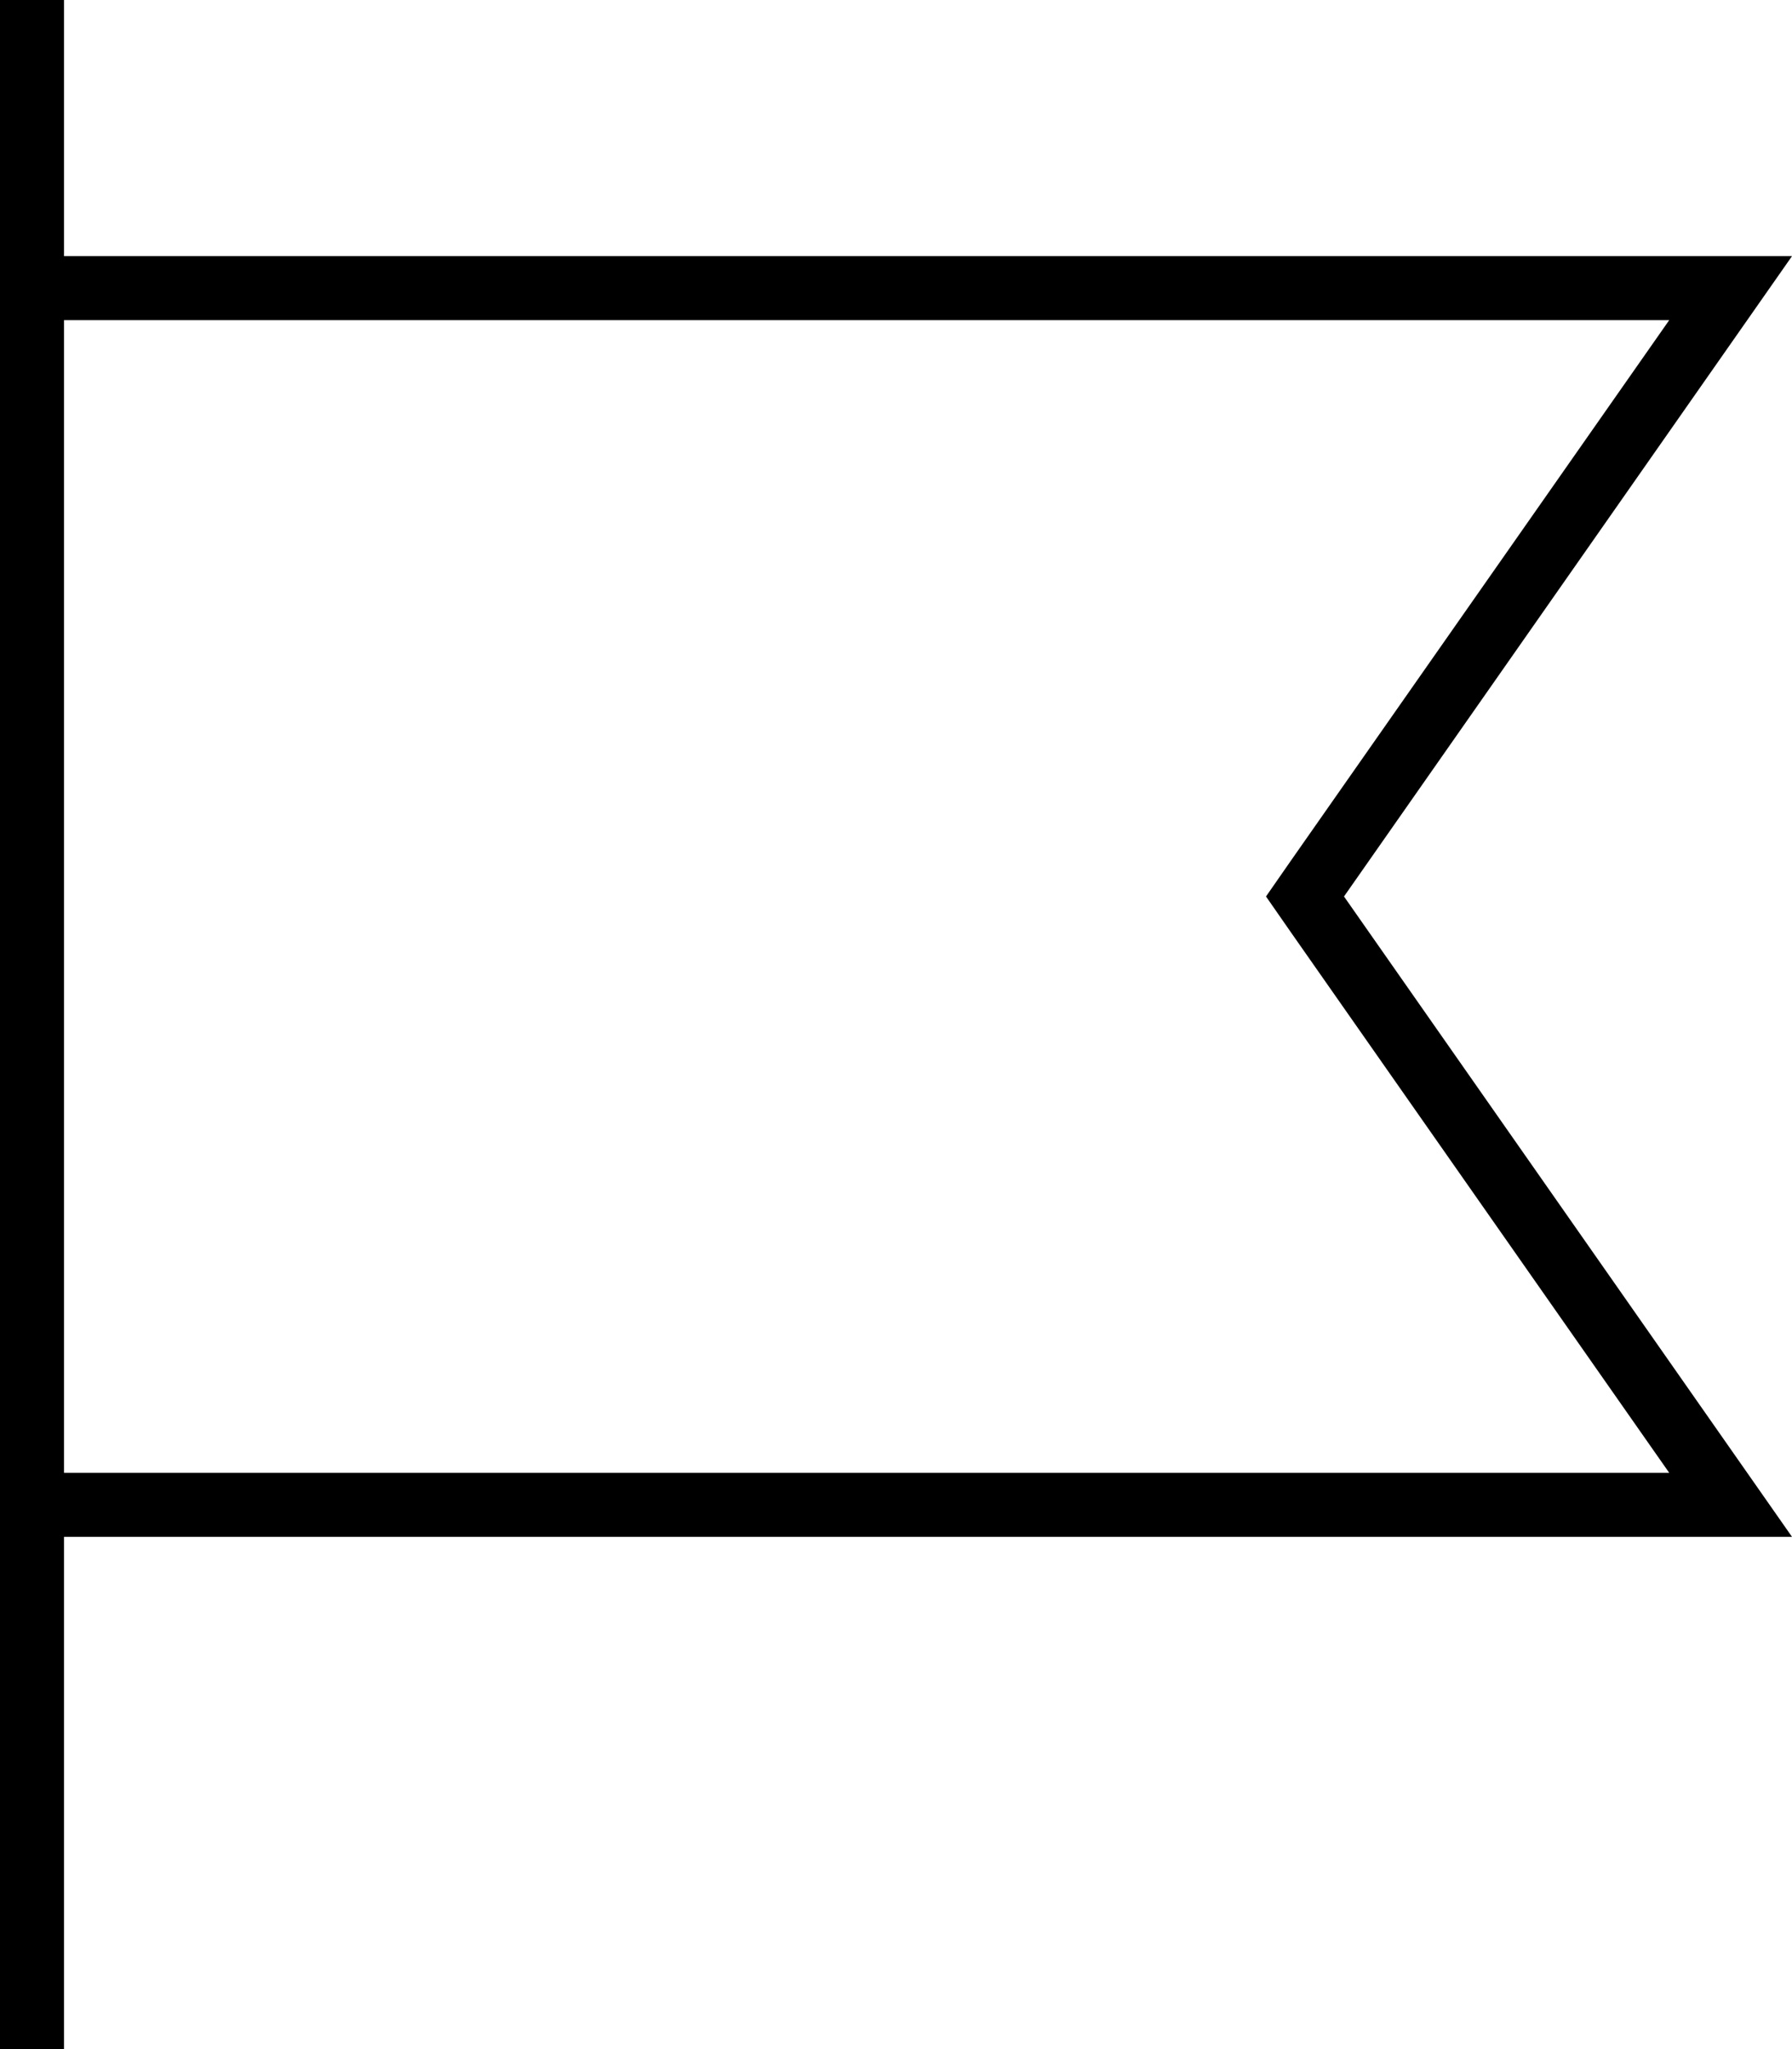 <svg xmlns="http://www.w3.org/2000/svg" viewBox="0 0 448 512"><!--! Font Awesome Pro 7.0.0 by @fontawesome - https://fontawesome.com License - https://fontawesome.com/license (Commercial License) Copyright 2025 Fonticons, Inc. --><path fill="currentColor" d="M16 8l0-8-16 0 0 512 16 0 0-128 432 0-11.2-16-100.8-144 100.8-144 11.2-16-432 0 0-56zm0 72l401.3 0-94.4 134.8-6.4 9.2 6.4 9.2 94.4 134.8-401.3 0 0-288z"/></svg>